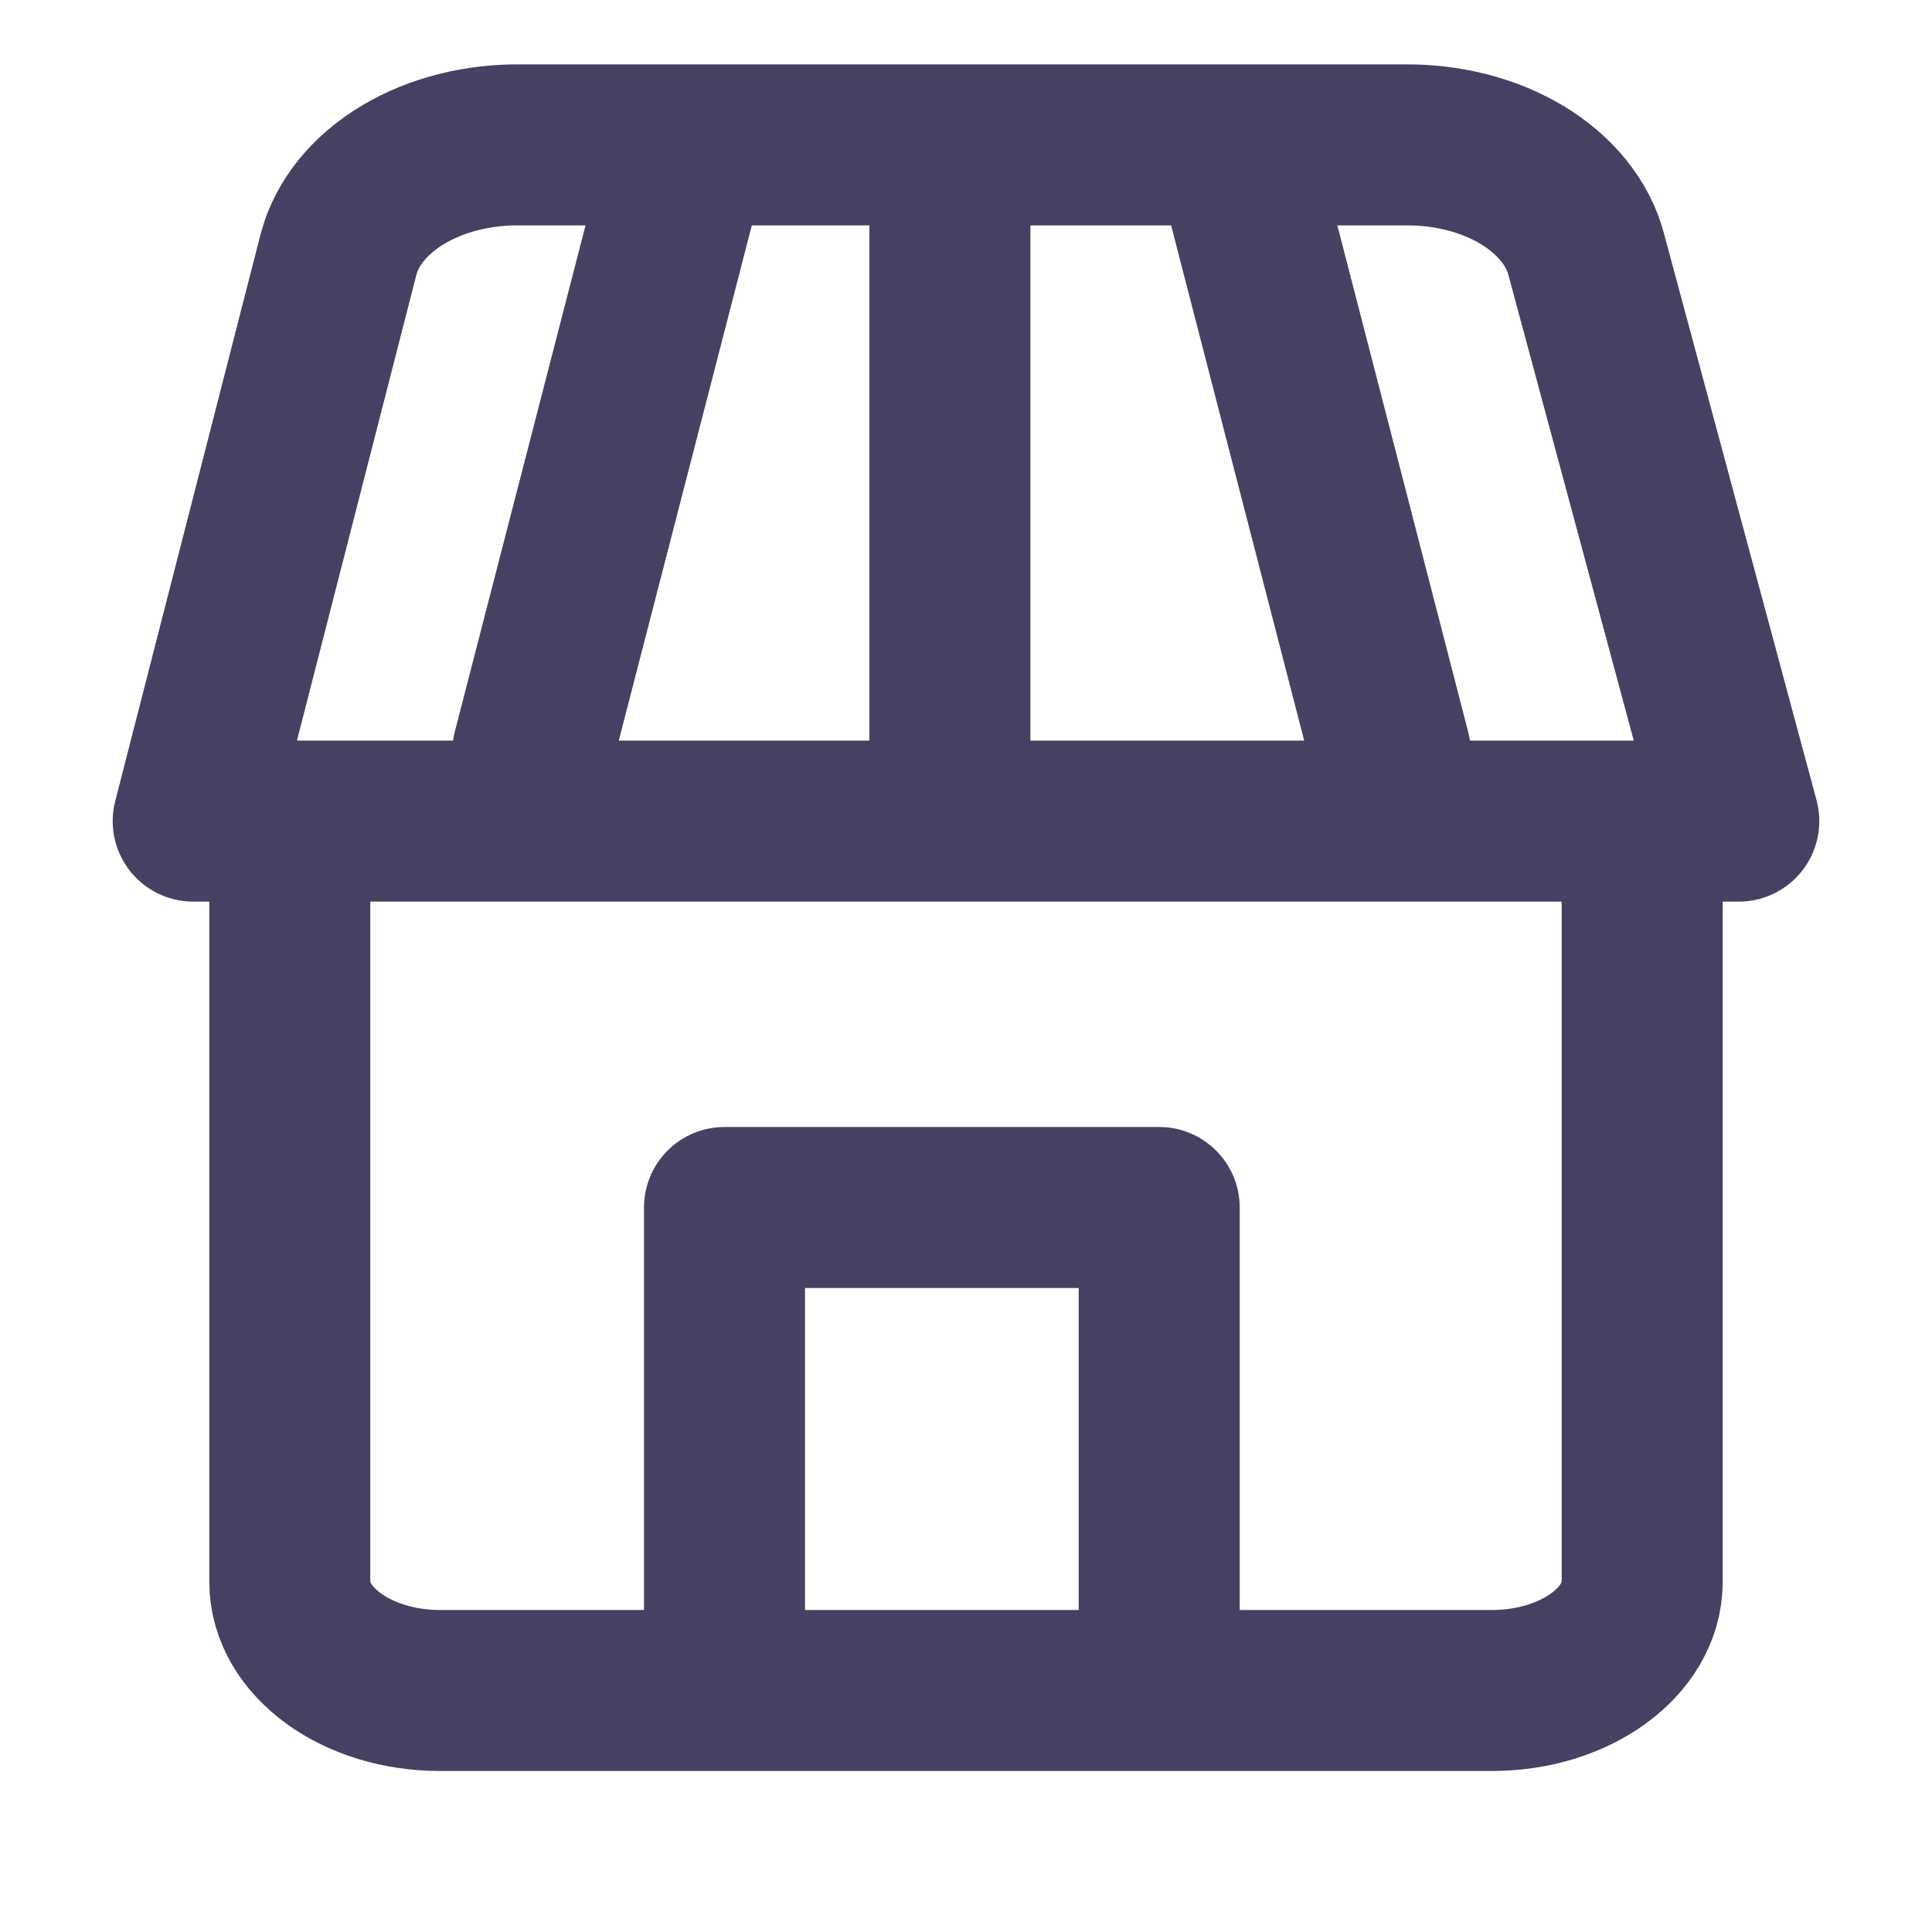 <svg width="24" height="24" viewBox="0 0 24 24" fill="none" xmlns="http://www.w3.org/2000/svg">
<path d="M20.4 10.2V19.65C20.4 20.395 19.564 21 18.533 21H5.467C4.436 21 3.6 20.395 3.6 19.65V10.2" stroke="#464162" stroke-width="2" stroke-linecap="round" stroke-linejoin="round"/>
<path d="M18.904 2.171C19.316 2.419 19.599 2.766 19.703 3.153L21.6 10.2L2.4 10.2L4.207 3.153C4.31 2.766 4.593 2.419 5.006 2.171C5.419 1.924 5.936 1.793 6.466 1.8L17.444 1.8C17.974 1.793 18.491 1.924 18.904 2.171Z" stroke="#464162" stroke-width="2" stroke-linecap="round" stroke-linejoin="round"/>
<path d="M9 15L9 14C8.735 14 8.48 14.105 8.293 14.293C8.105 14.48 8 14.735 8 15L9 15ZM8 20.4C8 20.952 8.448 21.4 9 21.4C9.552 21.4 10 20.952 10 20.4L8 20.4ZM14.4 15L15.4 15C15.4 14.448 14.952 14 14.4 14L14.4 15ZM13.4 20.4C13.4 20.952 13.848 21.4 14.4 21.4C14.952 21.4 15.4 20.952 15.4 20.4L13.4 20.4ZM8 15L8 20.4L10 20.4L10 15L8 15ZM9 16L14.4 16L14.4 14L9 14L9 16ZM13.4 15L13.4 20.4L15.4 20.4L15.4 15L13.4 15Z" fill="#464162"/>
<line x1="11.8" y1="2.8" x2="11.8" y2="9.2" stroke="#464162" stroke-width="2" stroke-linecap="round" stroke-linejoin="round"/>
<line x1="8.405" y1="2.418" x2="6.618" y2="9.339" stroke="#464162" stroke-width="2" stroke-linecap="round" stroke-linejoin="round"/>
<line x1="1" y1="-1" x2="8.147" y2="-1" transform="matrix(0.25 0.968 0.968 -0.25 16.2 1.2)" stroke="#464162" stroke-width="2" stroke-linecap="round" stroke-linejoin="round"/>
</svg>
